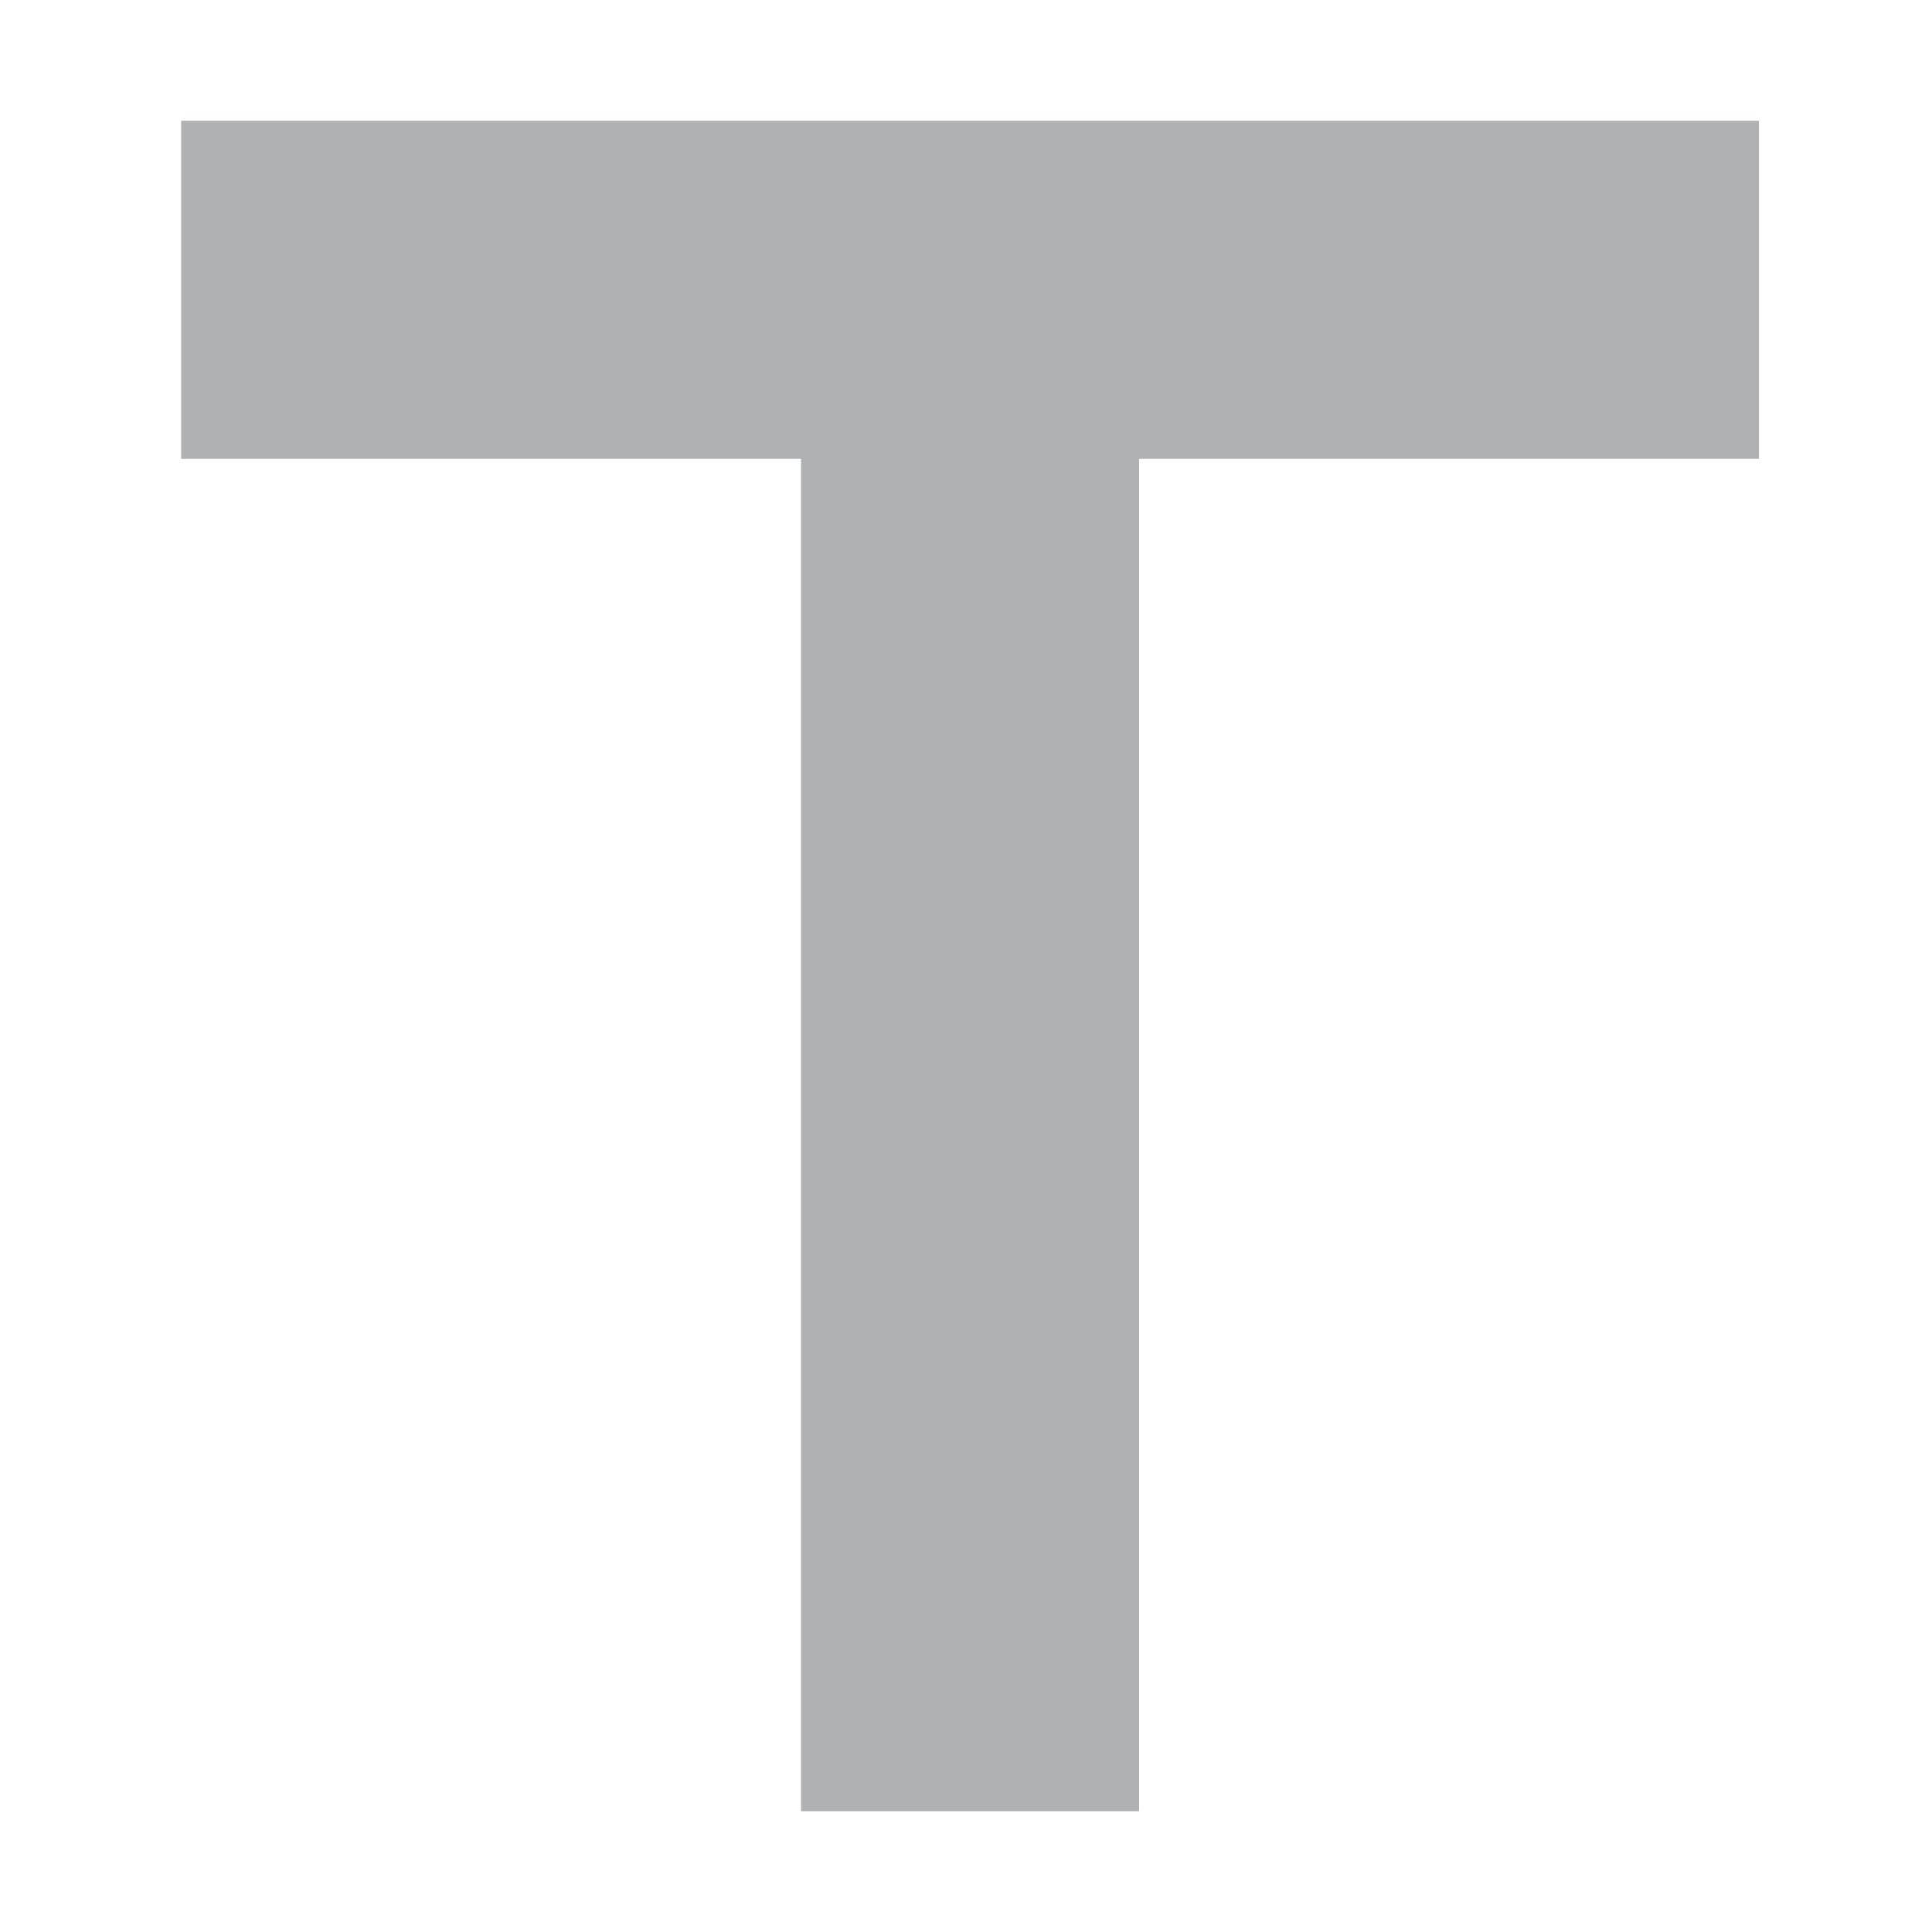 <?xml version="1.0" encoding="UTF-8" standalone="no"?>
<svg
   xmlns:dc="http://purl.org/dc/elements/1.1/"
   xmlns:cc="http://creativecommons.org/ns#"
   xmlns:rdf="http://www.w3.org/1999/02/22-rdf-syntax-ns#"
   xmlns:svg="http://www.w3.org/2000/svg"
   xmlns="http://www.w3.org/2000/svg"
   xmlns:sodipodi="http://sodipodi.sourceforge.net/DTD/sodipodi-0.dtd"
   xmlns:inkscape="http://www.inkscape.org/namespaces/inkscape"
   height="32"
   viewBox="0 0 32 32"
   width="32"
   id="svg2"
   version="1.1"
   inkscape:version="0.91 r13725"
   sodipodi:docname="text32.svg"
   style="fill:#afb1b3">
  <defs
     id="defs10" />
  <sodipodi:namedview
     pagecolor="#ffffff"
     bordercolor="#666666"
     borderopacity="1"
     objecttolerance="10"
     gridtolerance="10"
     guidetolerance="10"
     inkscape:pageopacity="0"
     inkscape:pageshadow="2"
     inkscape:window-width="917"
     inkscape:window-height="574"
     id="namedview8"
     showgrid="false"
     inkscape:zoom="9.8333333"
     inkscape:cx="18.813559"
     inkscape:cy="16.067797"
     inkscape:window-x="0"
     inkscape:window-y="0"
     inkscape:window-maximized="0"
     inkscape:current-layer="svg2" />
  <path
     d="M 0,8 24,8 24,32 0,32 0,8 Z"
     id="path4"
     inkscape:connector-curvature="0"
     style="fill:none" />
  <path
     d="m 3,2 0,5.6 10.267,0 0,22.4 5.6,0 0,-22.4 10.267,0 0,-5.6 L 3,2 Z"
     id="path6"
     inkscape:connector-curvature="0" />
</svg>
